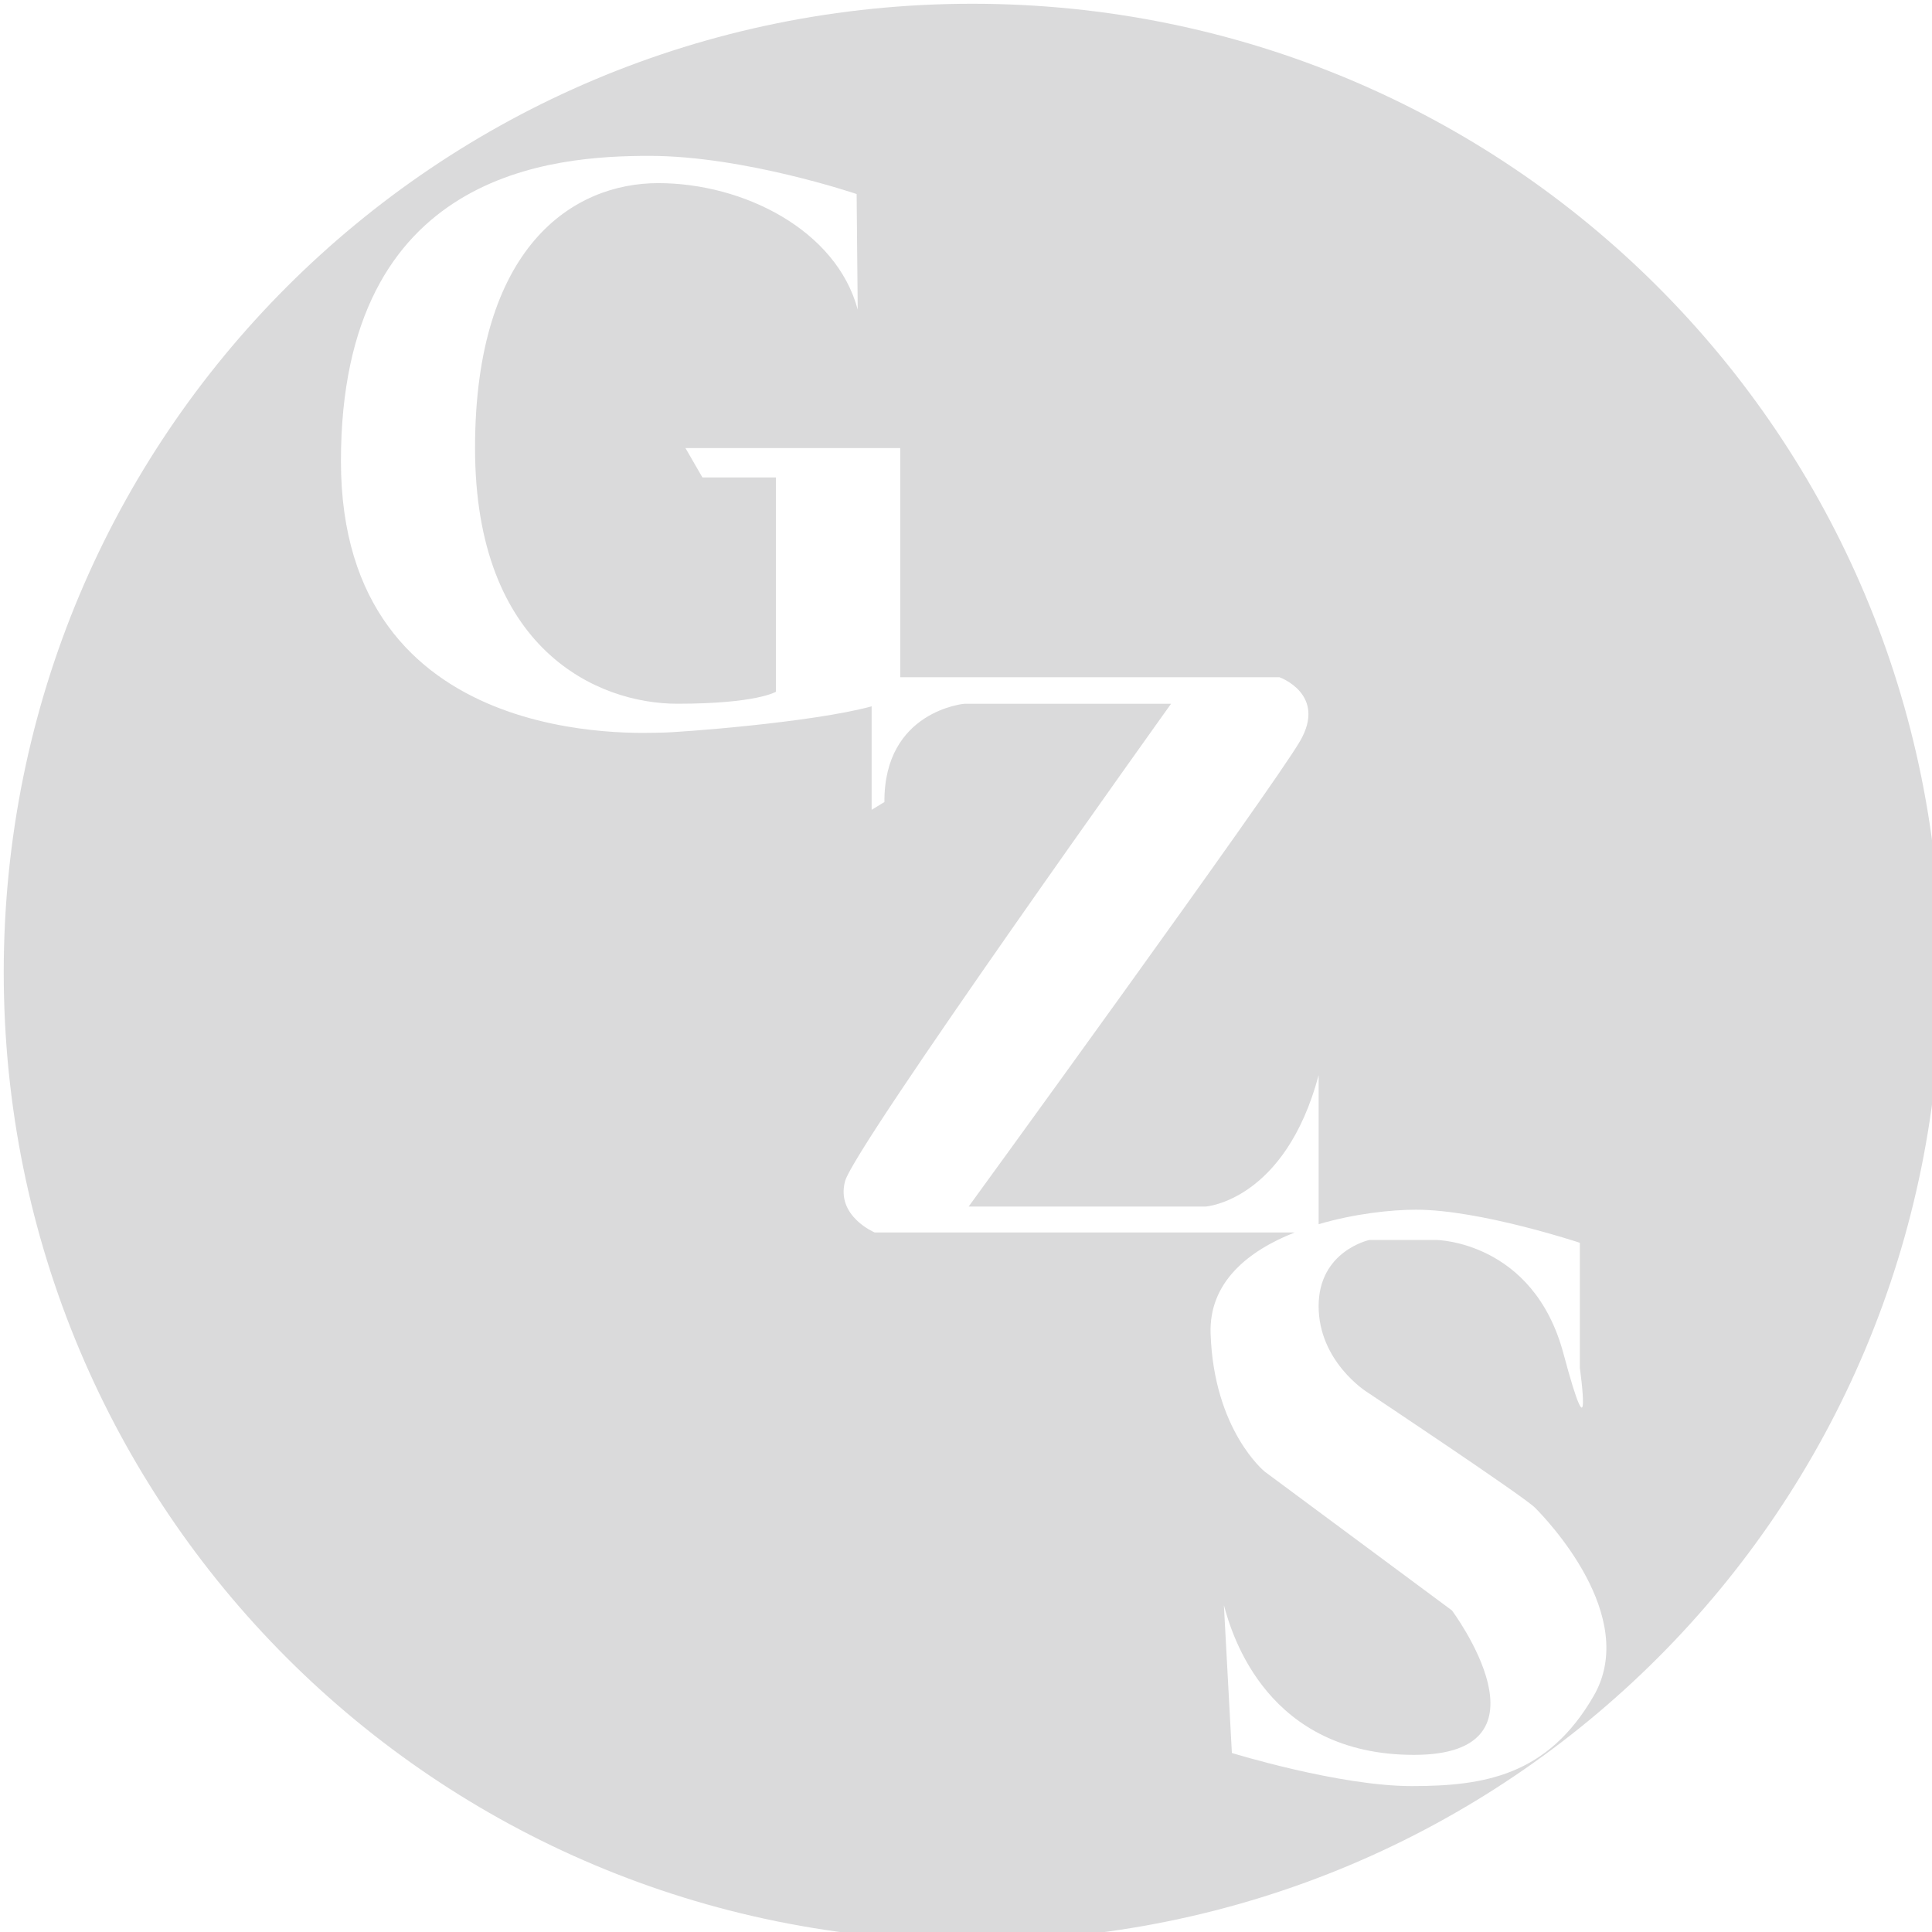 <svg
   width="24"
   height="24"
   viewBox="0 0 24 24"
   fill="none"
   stroke="currentColor"
   stroke-width="2"
   stroke-linecap="round"
   stroke-linejoin="round"
   class="icon icon-tabler icons-tabler-outline icon-tabler-brand-vk"
   version="1.1"
   id="svg2"
   sodipodi:docname="website.svg"
   xml:space="preserve"
   inkscape:version="1.4 (e7c3feb100, 2024-10-09)"
   xmlns:inkscape="http://www.inkscape.org/namespaces/inkscape"
   xmlns:sodipodi="http://sodipodi.sourceforge.net/DTD/sodipodi-0.dtd"
   xmlns="http://www.w3.org/2000/svg"
   xmlns:svg="http://www.w3.org/2000/svg"><defs
     id="defs2" /><sodipodi:namedview
     id="namedview2"
     pagecolor="#505050"
     bordercolor="#eeeeee"
     borderopacity="1"
     inkscape:showpageshadow="0"
     inkscape:pageopacity="0"
     inkscape:pagecheckerboard="0"
     inkscape:deskcolor="#505050"
     inkscape:zoom="12.344906"
     inkscape:cx="13.851867"
     inkscape:cy="29.161826"
     inkscape:window-width="1282"
     inkscape:window-height="1044"
     inkscape:window-x="0"
     inkscape:window-y="0"
     inkscape:window-maximized="1"
     inkscape:current-layer="g2" /><path
     stroke="none"
     d="M 0,0 H 24 V 24 H 0 Z"
     fill="none"
     id="path1"
     style="display:inline" /><g
     id="g2"
     transform="matrix(0.047,0,0,0.047,0.063,0.03)"
     style="display:inline"><path
       id="rect12"
       style="display:inline;fill:#dadadb;fill-opacity:1;stroke-width:2;stroke-linecap:round;stroke-linejoin:round;stroke:none"
       inkscape:label="background"
       d="m 255.646,0.354 c -141.824,0 -256,114.176 -256,256 0,141.824 114.176,256 256,256 141.824,0 256,-114.176 256,-256 0,-141.824 -114.176,-256 -256,-256 z M 170.318,40.561 c 25.07,0 54.754,10.086 54.754,10.086 l 0.287,30.545 C 219.709,60.105 195.102,47.764 172.625,47.764 c -22.477,0 -48.41,16.713 -48.41,70.023 0,53.31 32.417,67.576 53.453,67.576 21.036,0 26.08,-3.17 26.08,-3.17 v -56.643 h -19.438 l -4.482,-7.764 h 56.77 v 60.566 h 100.213 c 0,0 12.64,4.451 5.477,16.859 -7.164,12.408 -87.604,123.045 -87.604,123.045 h 62.676 c 0,0 20.918,-1.477 29.826,-34.723 v 39.391 c 9.428,-2.771 19.166,-3.832 25.729,-3.832 16.958,0 43.305,8.746 43.305,8.746 v 33.076 c 0,0 3.638,25.948 -4.336,-3.809 -7.973,-29.757 -33.635,-30.014 -33.635,-30.014 h -17.645 c 0,0 -13.426,2.864 -13.426,17.494 0,14.631 12.668,22.625 12.668,22.625 0,0 41.477,27.603 44.494,30.619 3.017,3.017 27.72,28.676 15.539,49.773 -12.181,21.097 -28.962,23.834 -48.117,23.834 -19.156,0 -47.512,-8.748 -47.512,-8.748 L 322.141,423.625 c 2.205,8.229 11.632,39.559 50.24,39.559 38.609,0 10.025,-38.182 10.025,-38.182 L 332.92,388.312 c 0,0 -13.44,-10.878 -14.293,-36.475 -0.452,-13.547 9.888,-21.86 22.244,-26.734 H 229.83 c 0,0 -10.289,-4.314 -7.816,-13.541 2.472,-9.227 86.166,-126.195 86.166,-126.195 h -54.609 c 0,0 -21.305,1.852 -21.154,25.973 -3.35,2.057 -3.379,2.064 -3.379,2.064 v -27.355 c -15.714,4.299 -51.505,6.949 -55.549,6.949 -5.187,0 -84.719,5.189 -84.719,-71.75 -3.4e-5,-76.939 56.479,-80.688 81.549,-80.688 z" /></g></svg>
